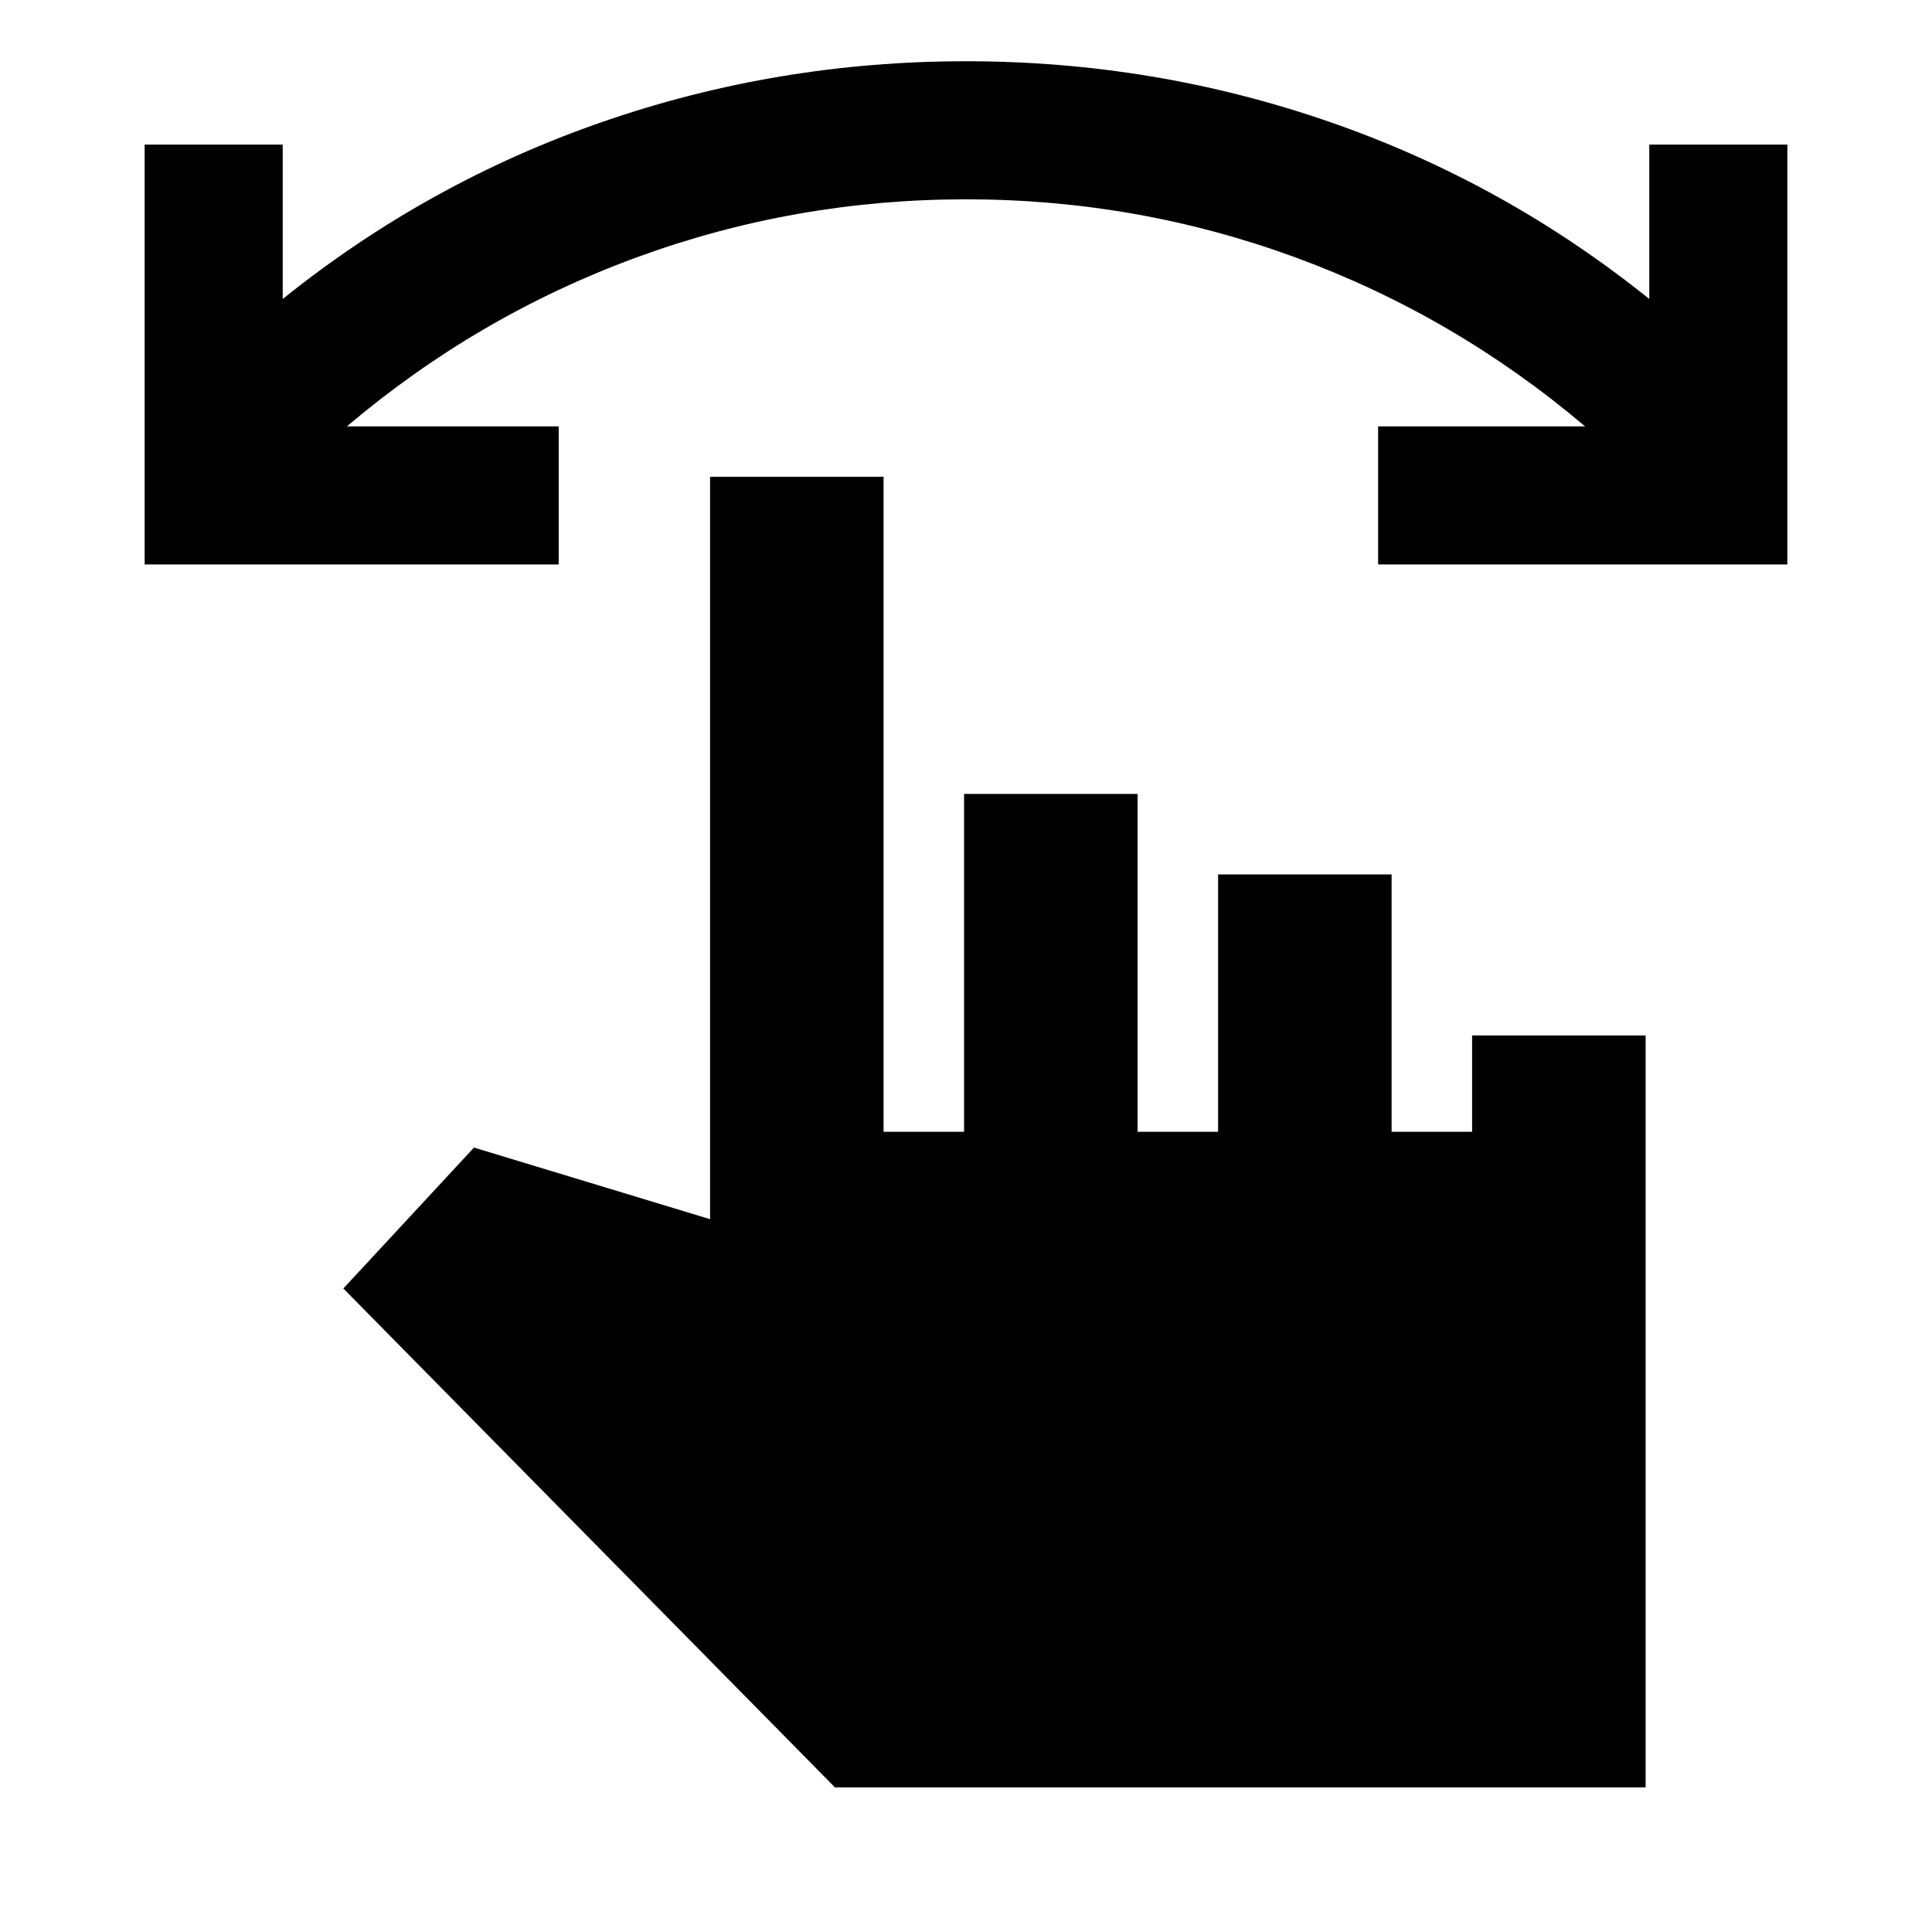 <svg xmlns="http://www.w3.org/2000/svg" height="24" viewBox="0 -960 960 960" width="24"><path d="M888.13-679.52H684.78v-68.61h102.85q-64.8-54.89-143.65-83.86-78.85-28.97-163.98-28.97t-163.98 28.97q-78.85 28.97-143.65 83.86h105.24v68.61H71.87v-208.61h68.61v76.69q72.24-58.04 159.12-88.08 86.88-30.05 180.4-30.05 93.52 0 180.4 30.05 86.88 30.04 159.12 88.08v-76.69h68.61v208.61ZM414.87-71.87 170.61-319.76l64.91-70.02 117.31 35.58v-368.91h86.21v325.5h40V-565.5h86.22v167.89h40V-525.5h86.22v127.89h40v-47.89h86.22v373.63H414.87Z"/></svg>